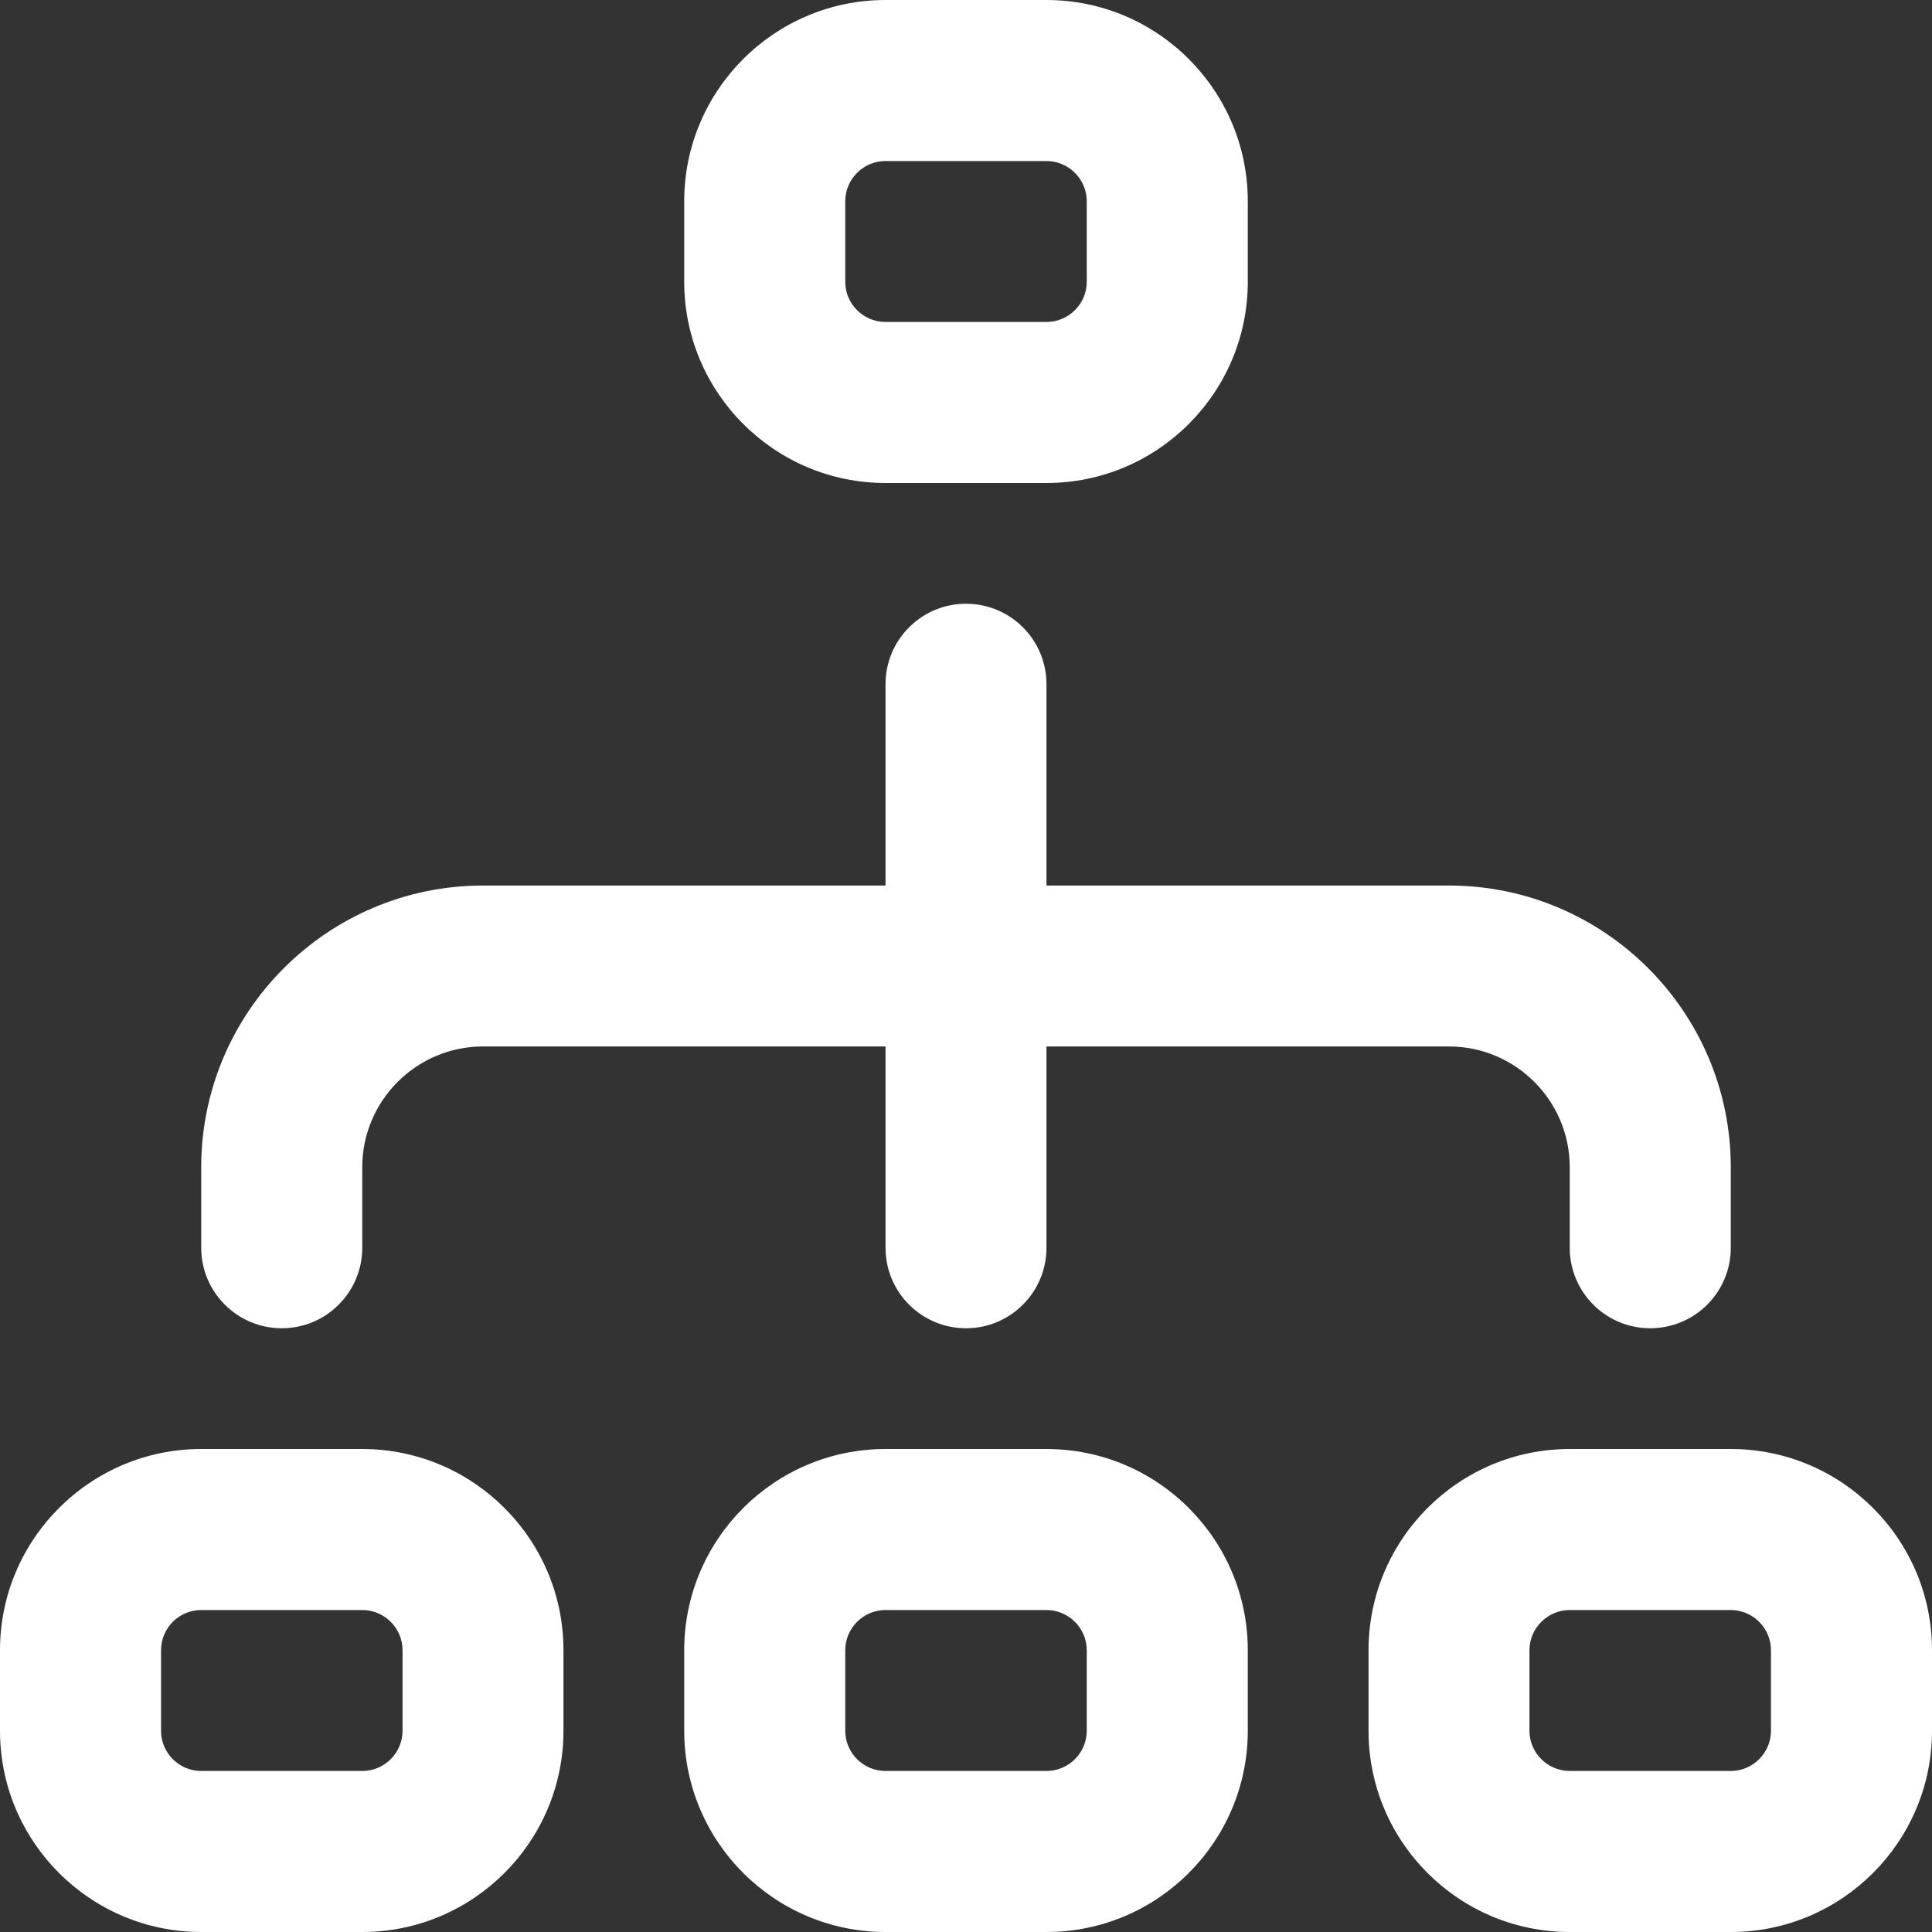 <svg width="20" height="20" viewBox="0 0 20 20" fill="none" xmlns="http://www.w3.org/2000/svg">
<rect x="0" y="0" width="20" height="20" fill="#333333" stroke="none"/>
<g clip-path="url(#clip0_761_3776)">
<path d="M9.167 5H10.833C11.982 5 12.917 4.066 12.917 2.917V2.083C12.917 0.934 11.982 0 10.833 0H9.167C8.018 0 7.083 0.934 7.083 2.083V2.917C7.083 4.066 8.018 5 9.167 5ZM8.75 2.083C8.75 1.854 8.937 1.667 9.167 1.667H10.833C11.062 1.667 11.25 1.854 11.25 2.083V2.917C11.25 3.146 11.062 3.333 10.833 3.333H9.167C8.937 3.333 8.75 3.146 8.75 2.917V2.083ZM10.833 15H9.167C8.018 15 7.083 15.934 7.083 17.083V17.917C7.083 19.066 8.018 20 9.167 20H10.833C11.982 20 12.917 19.066 12.917 17.917V17.083C12.917 15.934 11.982 15 10.833 15ZM11.25 17.917C11.25 18.146 11.062 18.333 10.833 18.333H9.167C8.937 18.333 8.75 18.146 8.75 17.917V17.083C8.75 16.854 8.937 16.667 9.167 16.667H10.833C11.062 16.667 11.25 16.854 11.25 17.083V17.917ZM17.917 15H16.25C15.101 15 14.167 15.934 14.167 17.083V17.917C14.167 19.066 15.101 20 16.25 20H17.917C19.066 20 20 19.066 20 17.917V17.083C20 15.934 19.066 15 17.917 15ZM18.333 17.917C18.333 18.146 18.146 18.333 17.917 18.333H16.25C16.021 18.333 15.833 18.146 15.833 17.917V17.083C15.833 16.854 16.021 16.667 16.25 16.667H17.917C18.146 16.667 18.333 16.854 18.333 17.083V17.917ZM3.75 15H2.083C0.935 15 0 15.934 0 17.083V17.917C0 19.066 0.935 20 2.083 20H3.75C4.898 20 5.833 19.066 5.833 17.917V17.083C5.833 15.934 4.898 15 3.75 15ZM4.167 17.917C4.167 18.146 3.98 18.333 3.75 18.333H2.083C1.853 18.333 1.667 18.146 1.667 17.917V17.083C1.667 16.854 1.853 16.667 2.083 16.667H3.75C3.98 16.667 4.167 16.854 4.167 17.083V17.917ZM2.083 12.917V12.083C2.083 10.475 3.392 9.167 5 9.167H9.167V7.083C9.167 6.622 9.54 6.25 10 6.25C10.46 6.25 10.833 6.622 10.833 7.083V9.167H15C16.608 9.167 17.917 10.475 17.917 12.083V12.917C17.917 13.377 17.544 13.75 17.083 13.75C16.622 13.75 16.25 13.377 16.25 12.917V12.083C16.25 11.394 15.689 10.833 15 10.833H10.833V12.917C10.833 13.377 10.46 13.75 10 13.75C9.54 13.75 9.167 13.377 9.167 12.917V10.833H5C4.311 10.833 3.75 11.394 3.75 12.083V12.917C3.75 13.377 3.377 13.75 2.917 13.75C2.457 13.75 2.083 13.377 2.083 12.917Z" fill="white"/>
</g>
<defs>
<clipPath id="clip0_761_3776">
<rect width="20" height="20" fill="white"/>
</clipPath>
</defs>
</svg>
